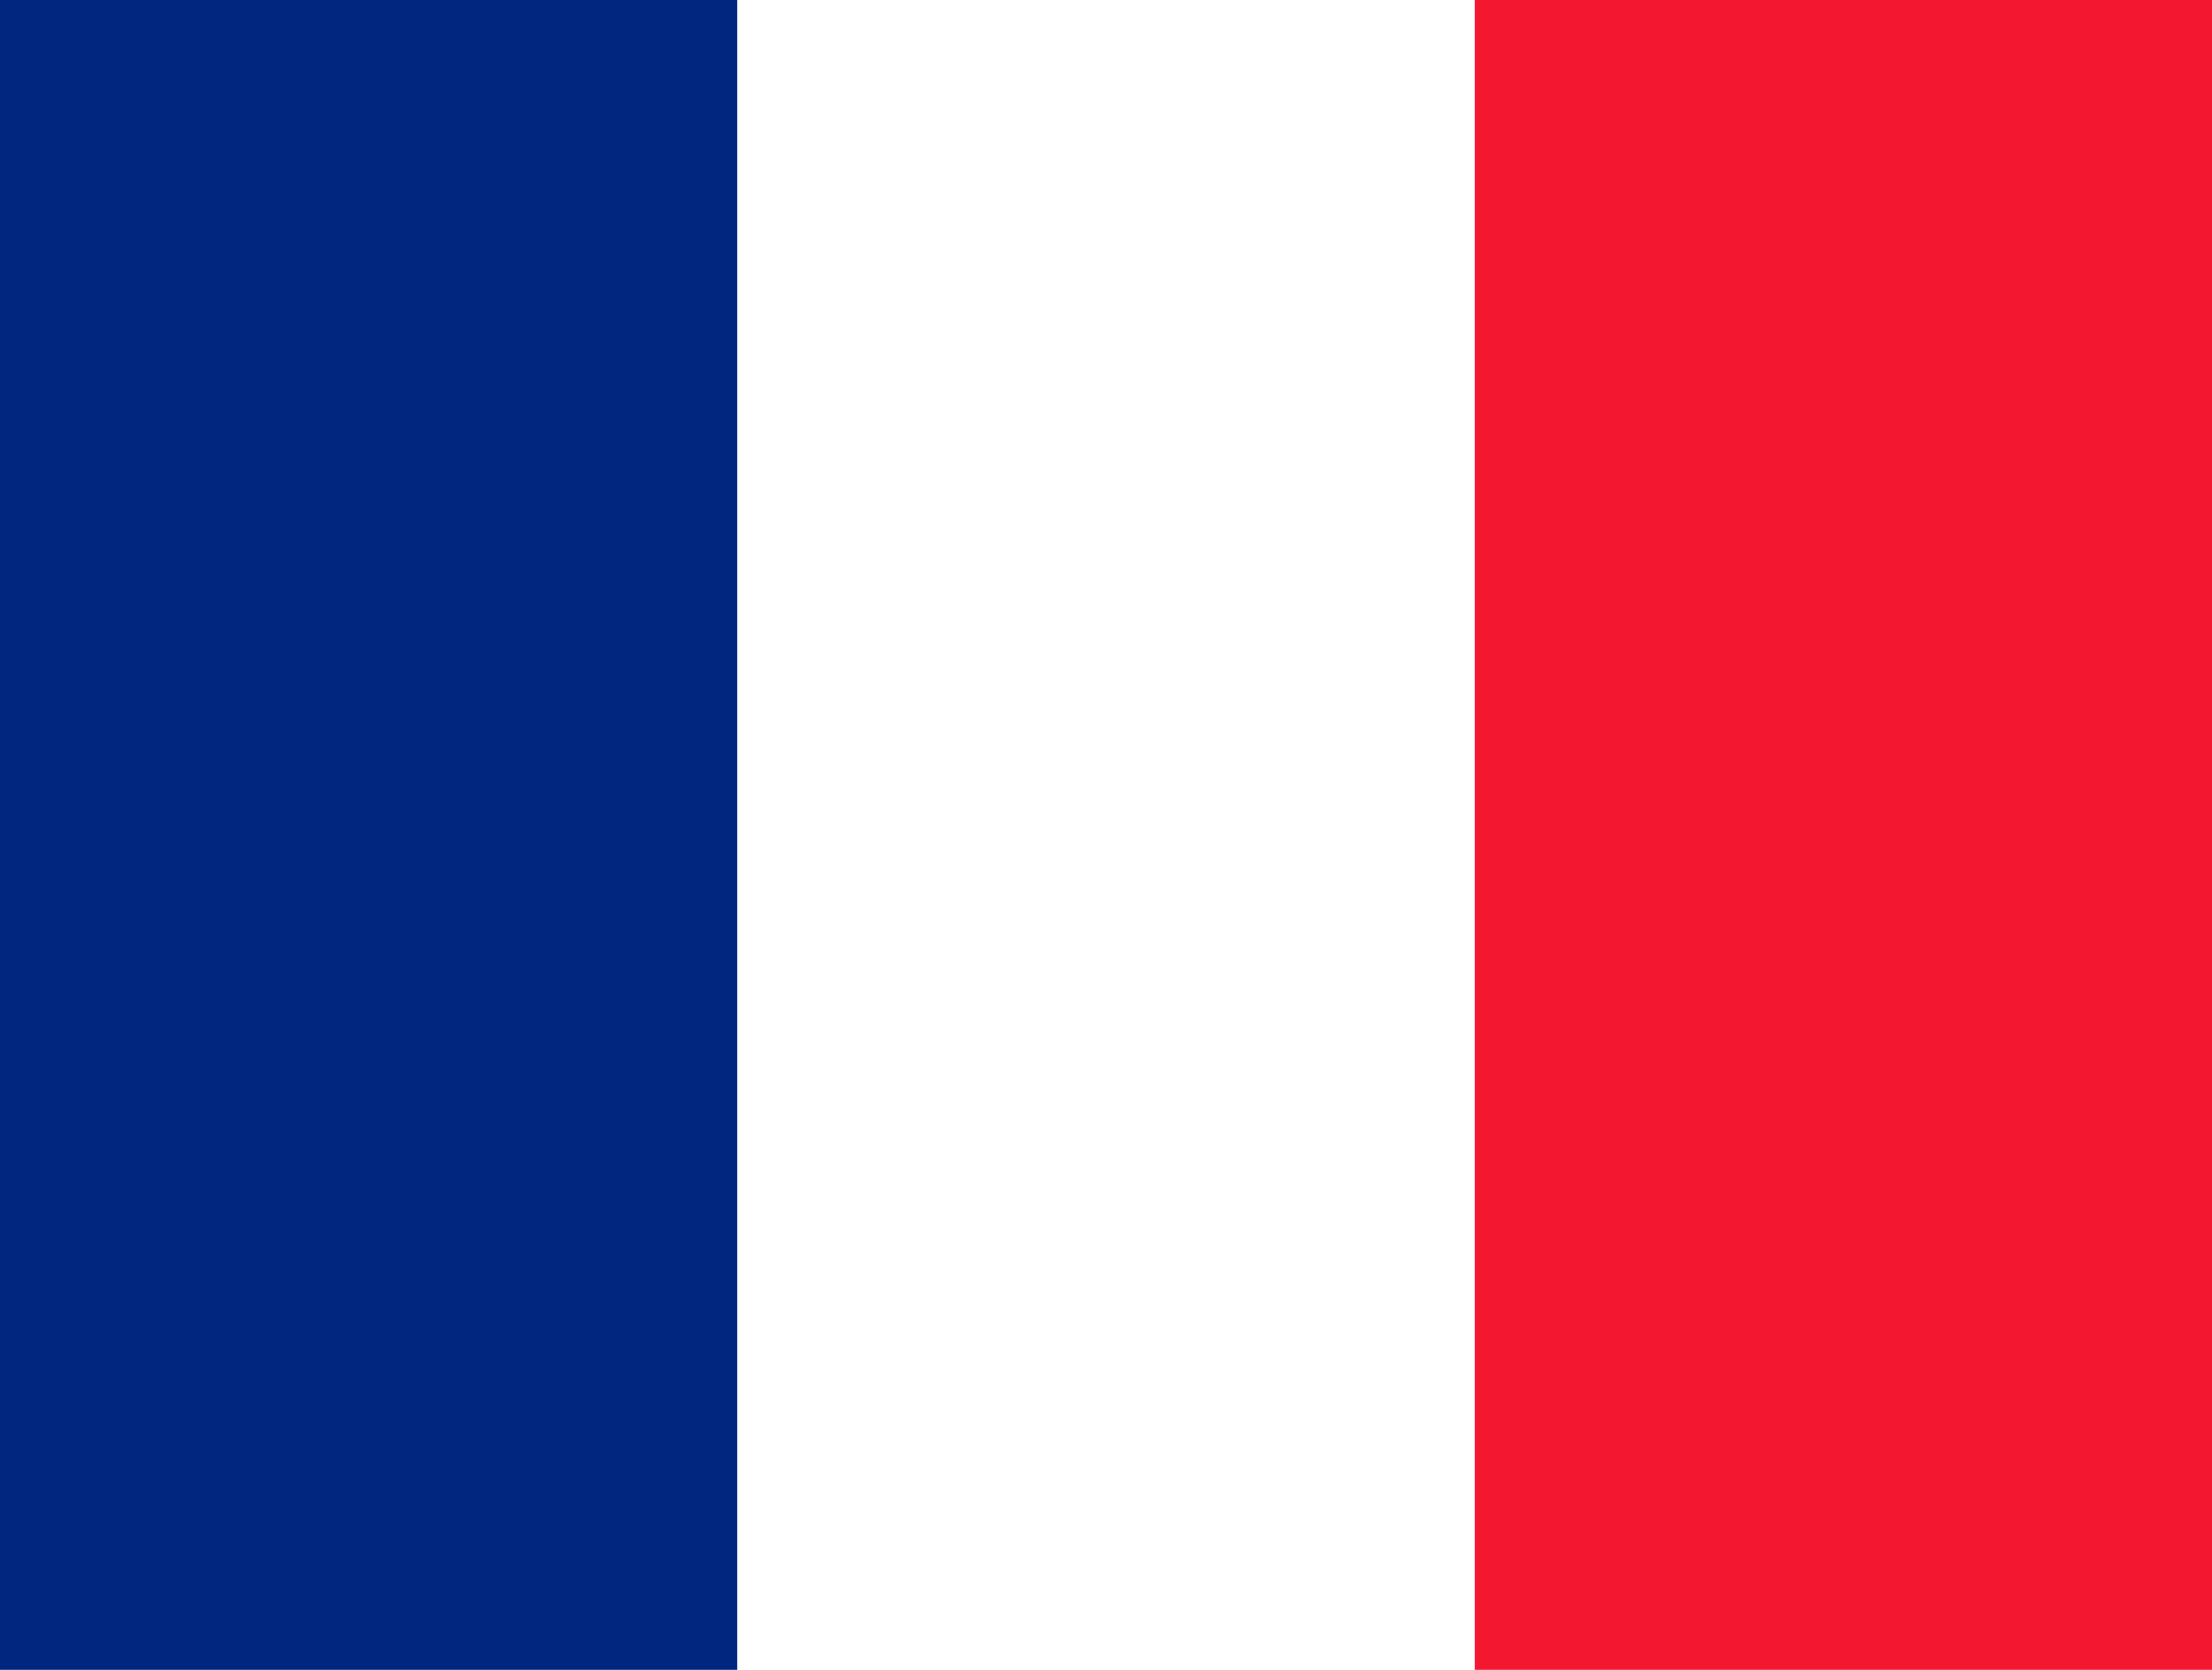 <svg width="53" height="40" viewBox="0 0 53 40" fill="none" xmlns="http://www.w3.org/2000/svg">
<path fill-rule="evenodd" clip-rule="evenodd" d="M0 0H53V40H0V0Z" fill="white"/>
<path fill-rule="evenodd" clip-rule="evenodd" d="M0 0H17.664V40H0V0Z" fill="#00267F"/>
<path fill-rule="evenodd" clip-rule="evenodd" d="M35.336 0H53V40H35.336V0Z" fill="#F31830"/>
</svg>
